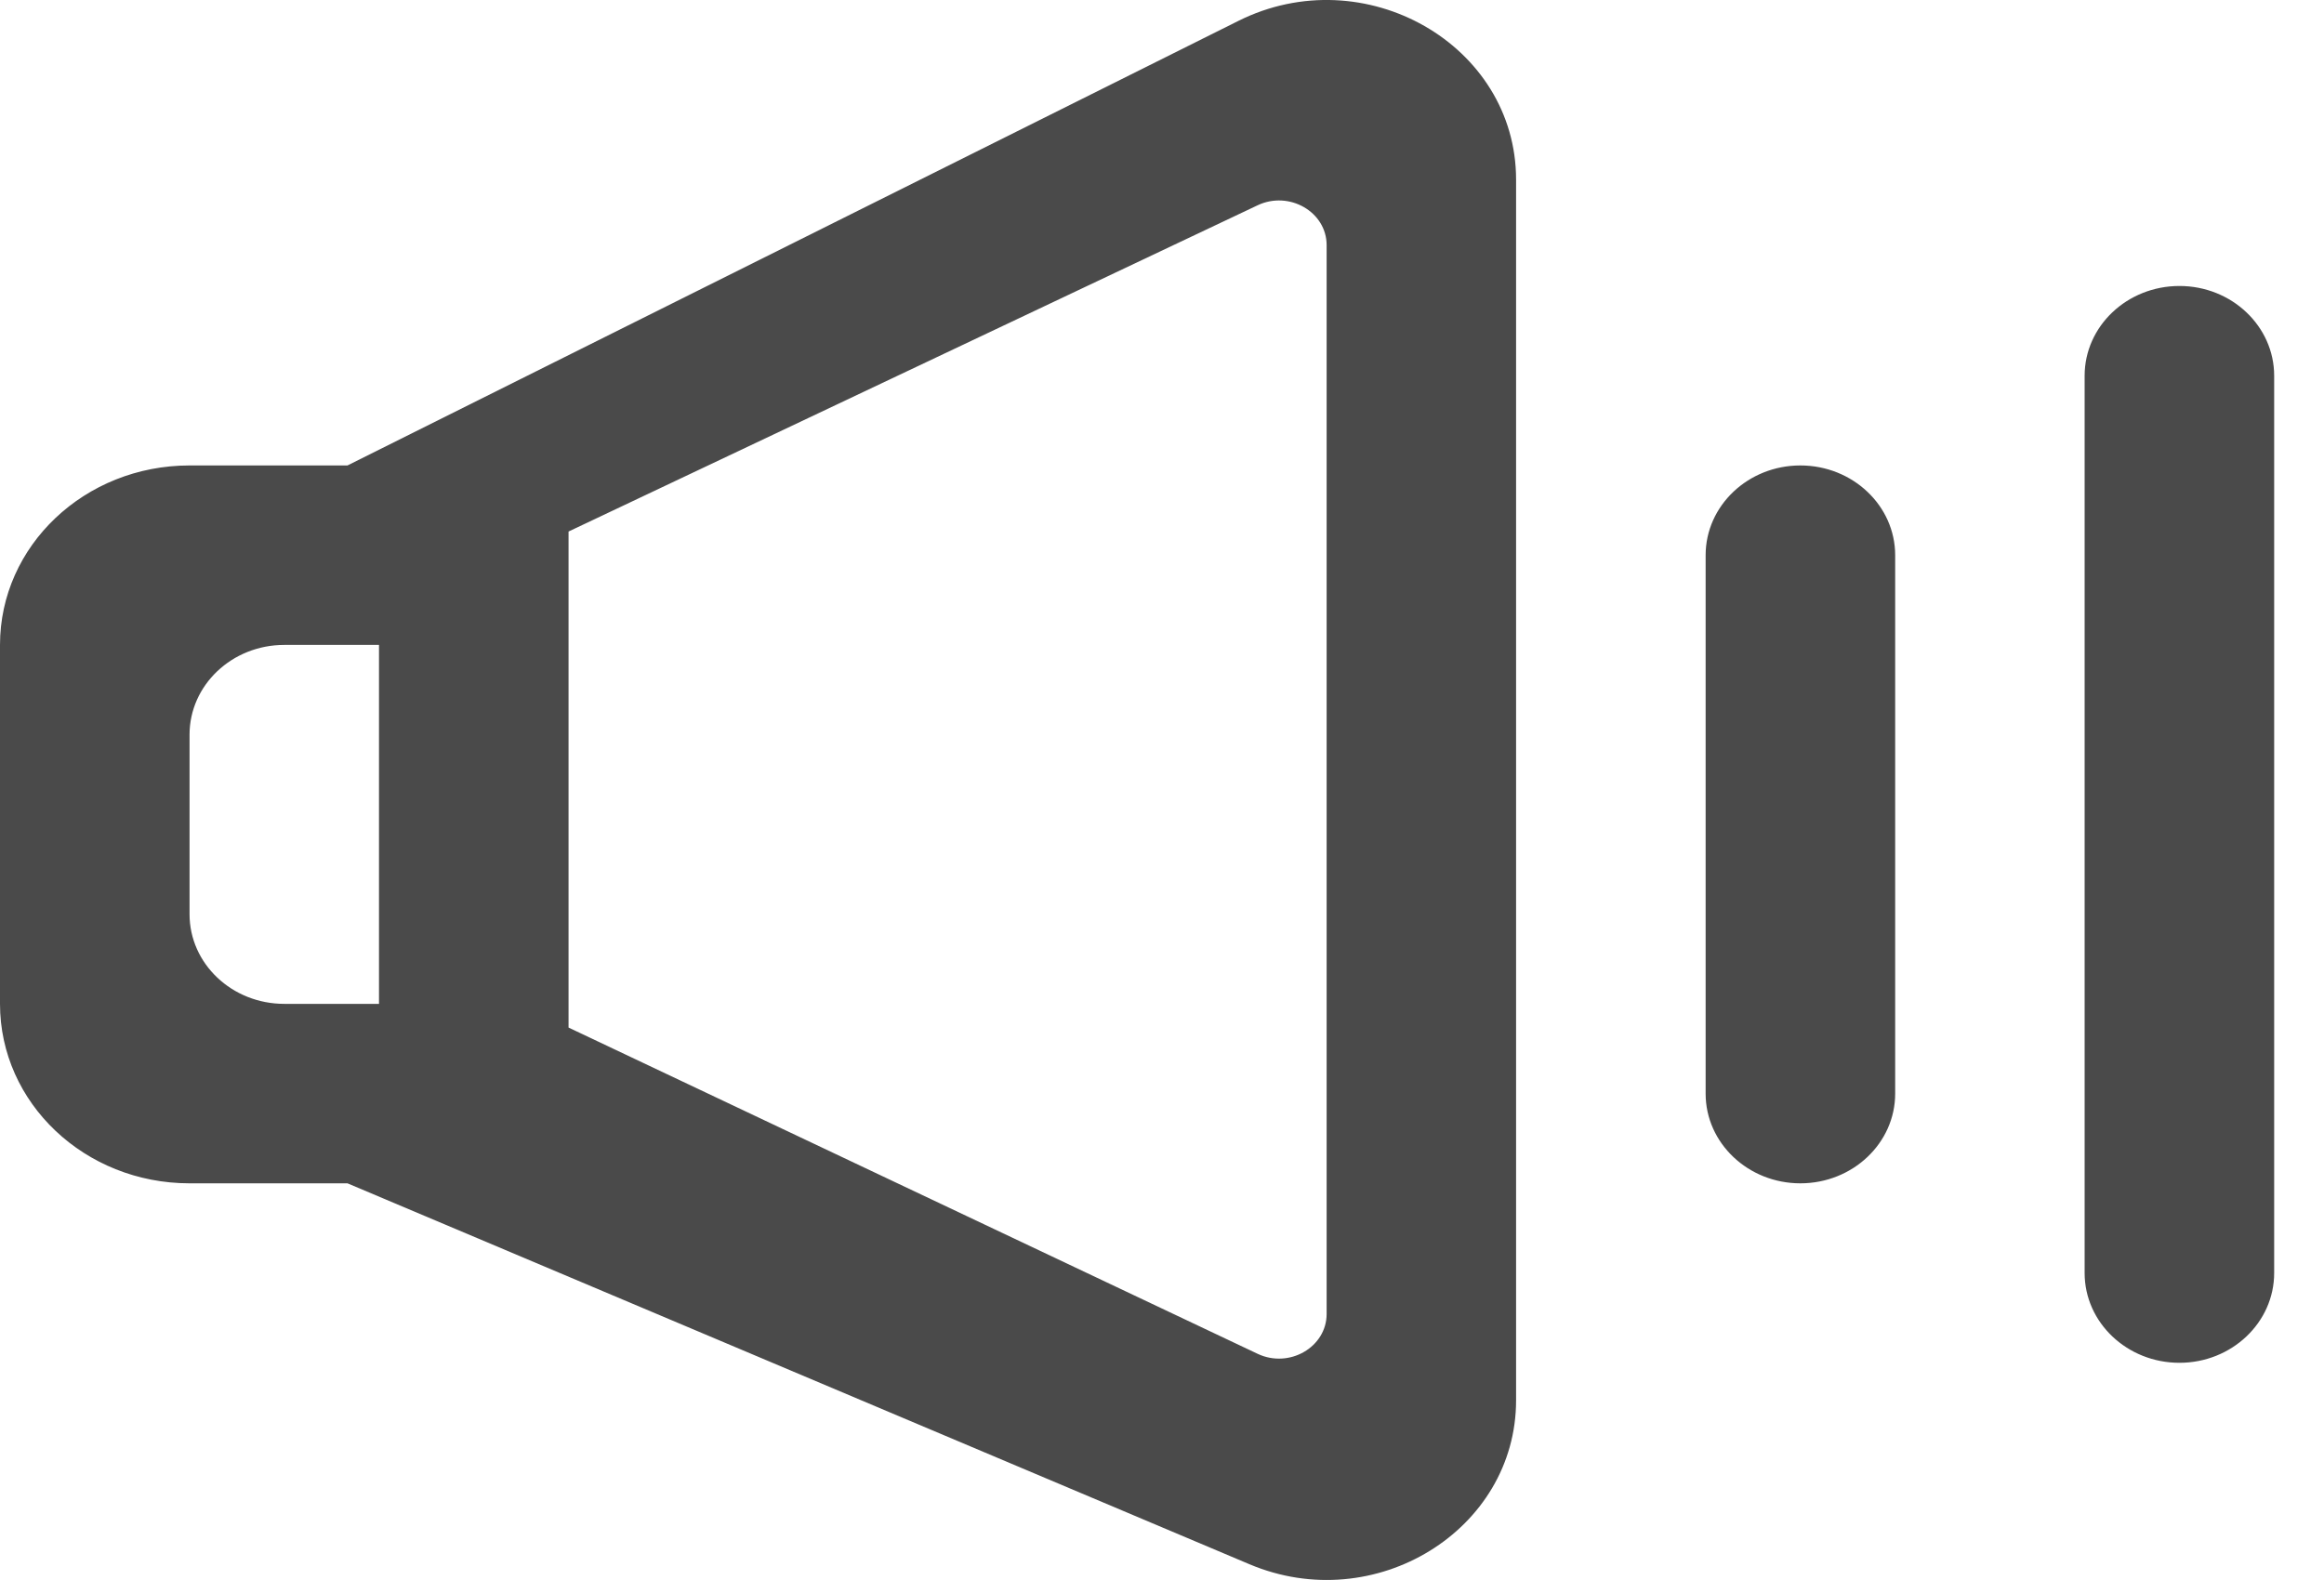 <?xml version="1.0" encoding="UTF-8" standalone="no"?>
<svg width="25px" height="17px" viewBox="0 0 25 17" version="1.1" xmlns="http://www.w3.org/2000/svg" xmlns:xlink="http://www.w3.org/1999/xlink">
    <!-- Generator: Sketch 47 (45396) - http://www.bohemiancoding.com/sketch -->
    <title>icon_volume</title>
    <desc>Created with Sketch.</desc>
    <defs></defs>
    <g id="Symbols" stroke="none" stroke-width="1" fill="none" fill-rule="evenodd">
        <g id="icon_volume" fill="#4A4A4A">
            <g id="icon_audioplayer_volume">
                <path d="M23.445,3.077 L23.445,3.077 C24.007,3.077 24.464,3.51 24.464,4.043 L24.464,13.697 C24.464,14.23 24.007,14.663 23.445,14.663 L23.445,14.663 C22.882,14.663 22.425,14.23 22.425,13.697 L22.425,4.043 C22.425,3.51 22.882,3.077 23.445,3.077 L23.445,3.077 Z M18.348,11.767 L18.348,5.974 C18.348,5.441 18.805,5.008 19.367,5.008 L19.367,5.008 C19.93,5.008 20.387,5.441 20.387,5.974 L20.387,11.767 C20.387,12.299 19.93,12.732 19.367,12.732 L19.367,12.732 C18.805,12.732 18.348,12.299 18.348,11.767 L18.348,11.767 Z M4.077,10.801 L3.058,10.801 C2.495,10.801 2.039,10.369 2.039,9.836 L2.039,7.905 C2.039,7.372 2.495,6.939 3.058,6.939 L4.077,6.939 L4.077,10.801 Z M6.116,5.719 C8.835,4.431 10.976,3.417 13.528,2.209 C13.867,2.048 14.271,2.279 14.271,2.638 L14.271,14.137 C14.271,14.496 13.867,14.727 13.528,14.566 C10.977,13.358 8.835,12.343 6.116,11.056 L6.116,5.719 Z M1.13686838e-13,6.939 L1.13686838e-13,10.801 C1.13686838e-13,11.868 0.912,12.732 2.039,12.732 L3.738,12.732 L13.44,16.83 C14.789,17.4 16.309,16.465 16.309,15.066 L16.309,1.933 C16.309,0.479 14.677,-0.452 13.321,0.225 L3.738,5.008 L2.039,5.008 C0.912,5.008 1.13686838e-13,5.872 1.13686838e-13,6.939 L1.13686838e-13,6.939 Z" id="volume_medium-[#930]"></path>
            </g>
        </g>
    </g>
</svg>
